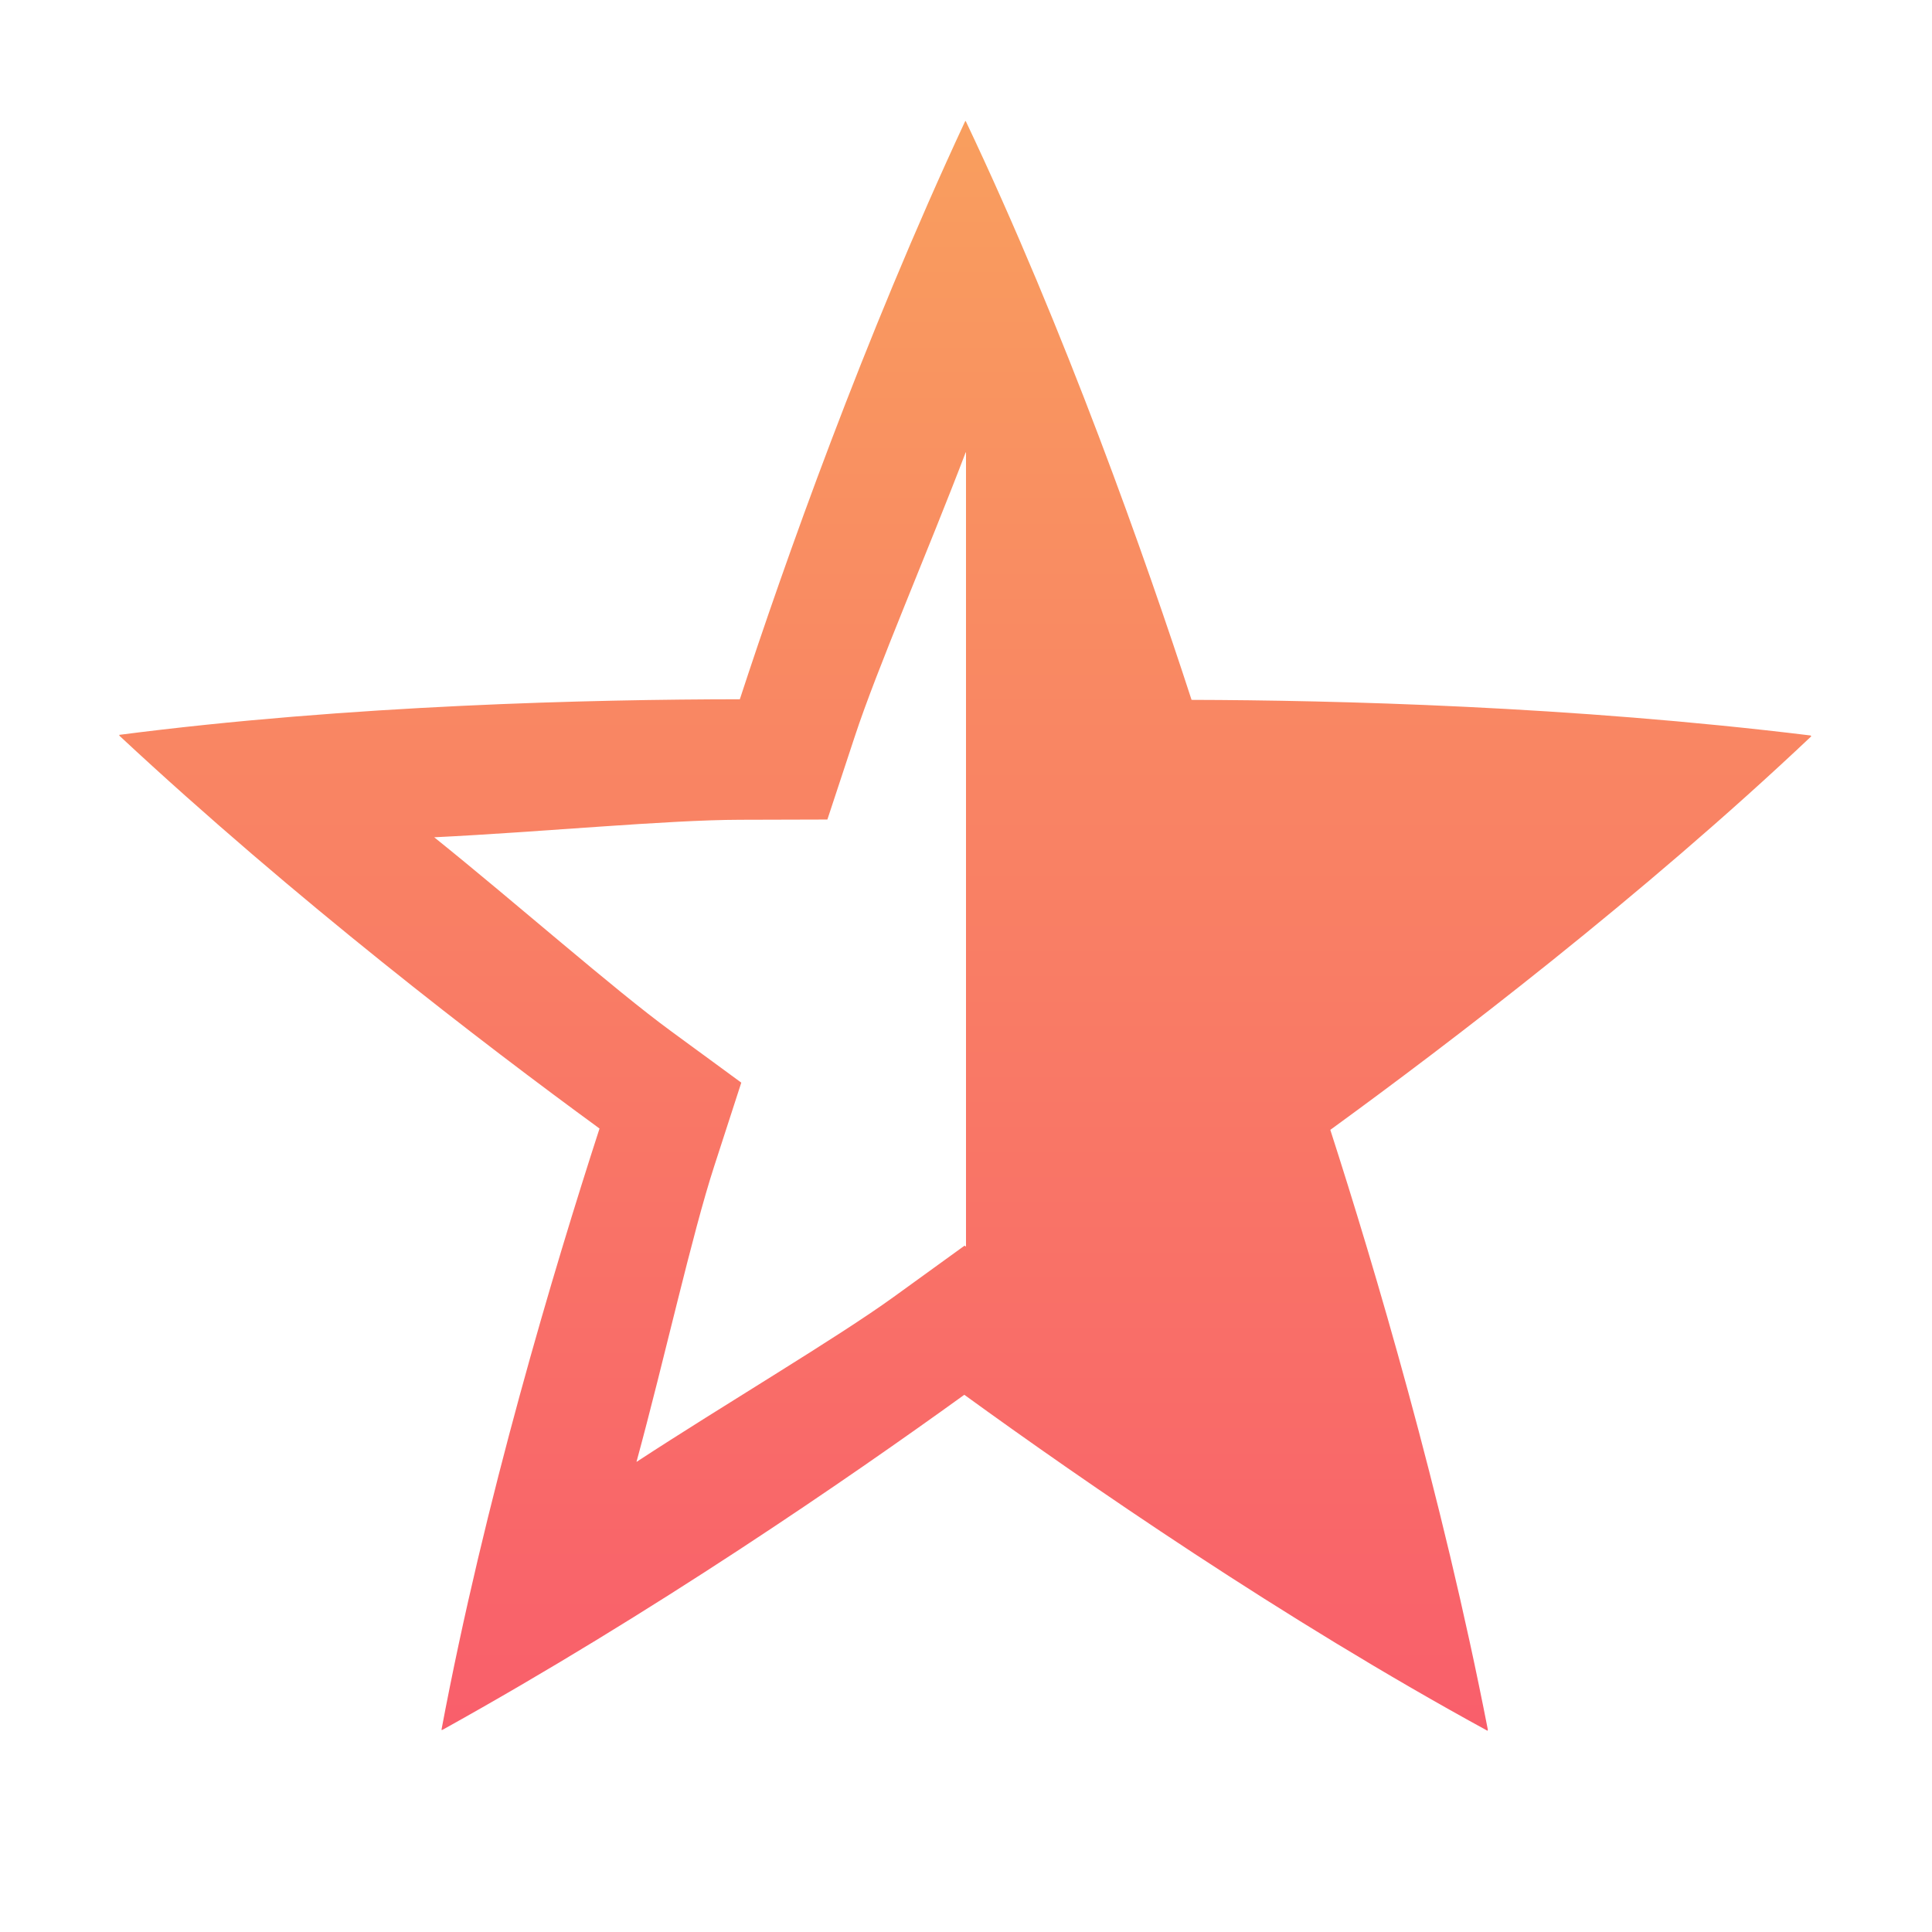 <svg xmlns="http://www.w3.org/2000/svg" width="16" height="16" version="1.1">
<defs>
  <style id="current-color-scheme" type="text/css">
   .ColorScheme-Text { color:#5c616c; } .ColorScheme-Highlight { color:#5294e2; }
  </style>
  <linearGradient id="oomox" x1="0%" x2="0%" y1="0%" y2="100%">
   <stop offset="0%" style="stop-color:#f99f5e; stop-opacity:1"/>
   <stop offset="100%" style="stop-color:#f95e6b; stop-opacity:1"/>
  </linearGradient>
 </defs>
 <g label="status" transform="translate(-333,96)">
  <path d="m 340.996,-94.998 -0.002,0.002 -0.002,0.002 c -0.843,1.81 -1.495,3.655 -1.865,4.785 -1.219,10e-4 -3.227,0.047 -5.141,0.295 l 0.002,0.002 v 0.002 l 0.002,0.002 v 0.002 c 1.461,1.361 3.014,2.55 3.975,3.252 -0.376,1.16 -0.953,3.084 -1.309,4.98 h 0.002 0.002 0.002 0.002 c 1.746,-0.969 3.358,-2.079 4.322,-2.775 0.987,0.716 2.64,1.859 4.334,2.783 v -0.002 -0.002 -0.002 l 0.002,-0.002 c -0.382,-1.96 -0.94,-3.837 -1.305,-4.969 0.986,-0.717 2.582,-1.934 3.984,-3.26 l -0.002,-0.002 h -0.002 l -0.002,-0.002 v -0.002 c -1.982,-0.243 -3.937,-0.292 -5.127,-0.295 -0.377,-1.159 -1.044,-3.053 -1.871,-4.795 z m 0.002,2.742 c 7.1e-4,0.002 0.001,0.004 0.002,0.006 v 6.574 l -0.012,-0.008 -0.586,0.424 c -0.476,0.344 -1.397,0.887 -2.131,1.367 0.233,-0.855 0.458,-1.879 0.645,-2.453 l 0.223,-0.688 -0.584,-0.428 c -0.474,-0.347 -1.275,-1.054 -1.959,-1.604 0.885,-0.043 1.93,-0.144 2.533,-0.145 l 0.723,-0.002 0.227,-0.688 c 0.183,-0.558 0.608,-1.538 0.92,-2.357 z" style="fill:url(#oomox)" class="ColorScheme-Text"/>
 </g>
</svg>
